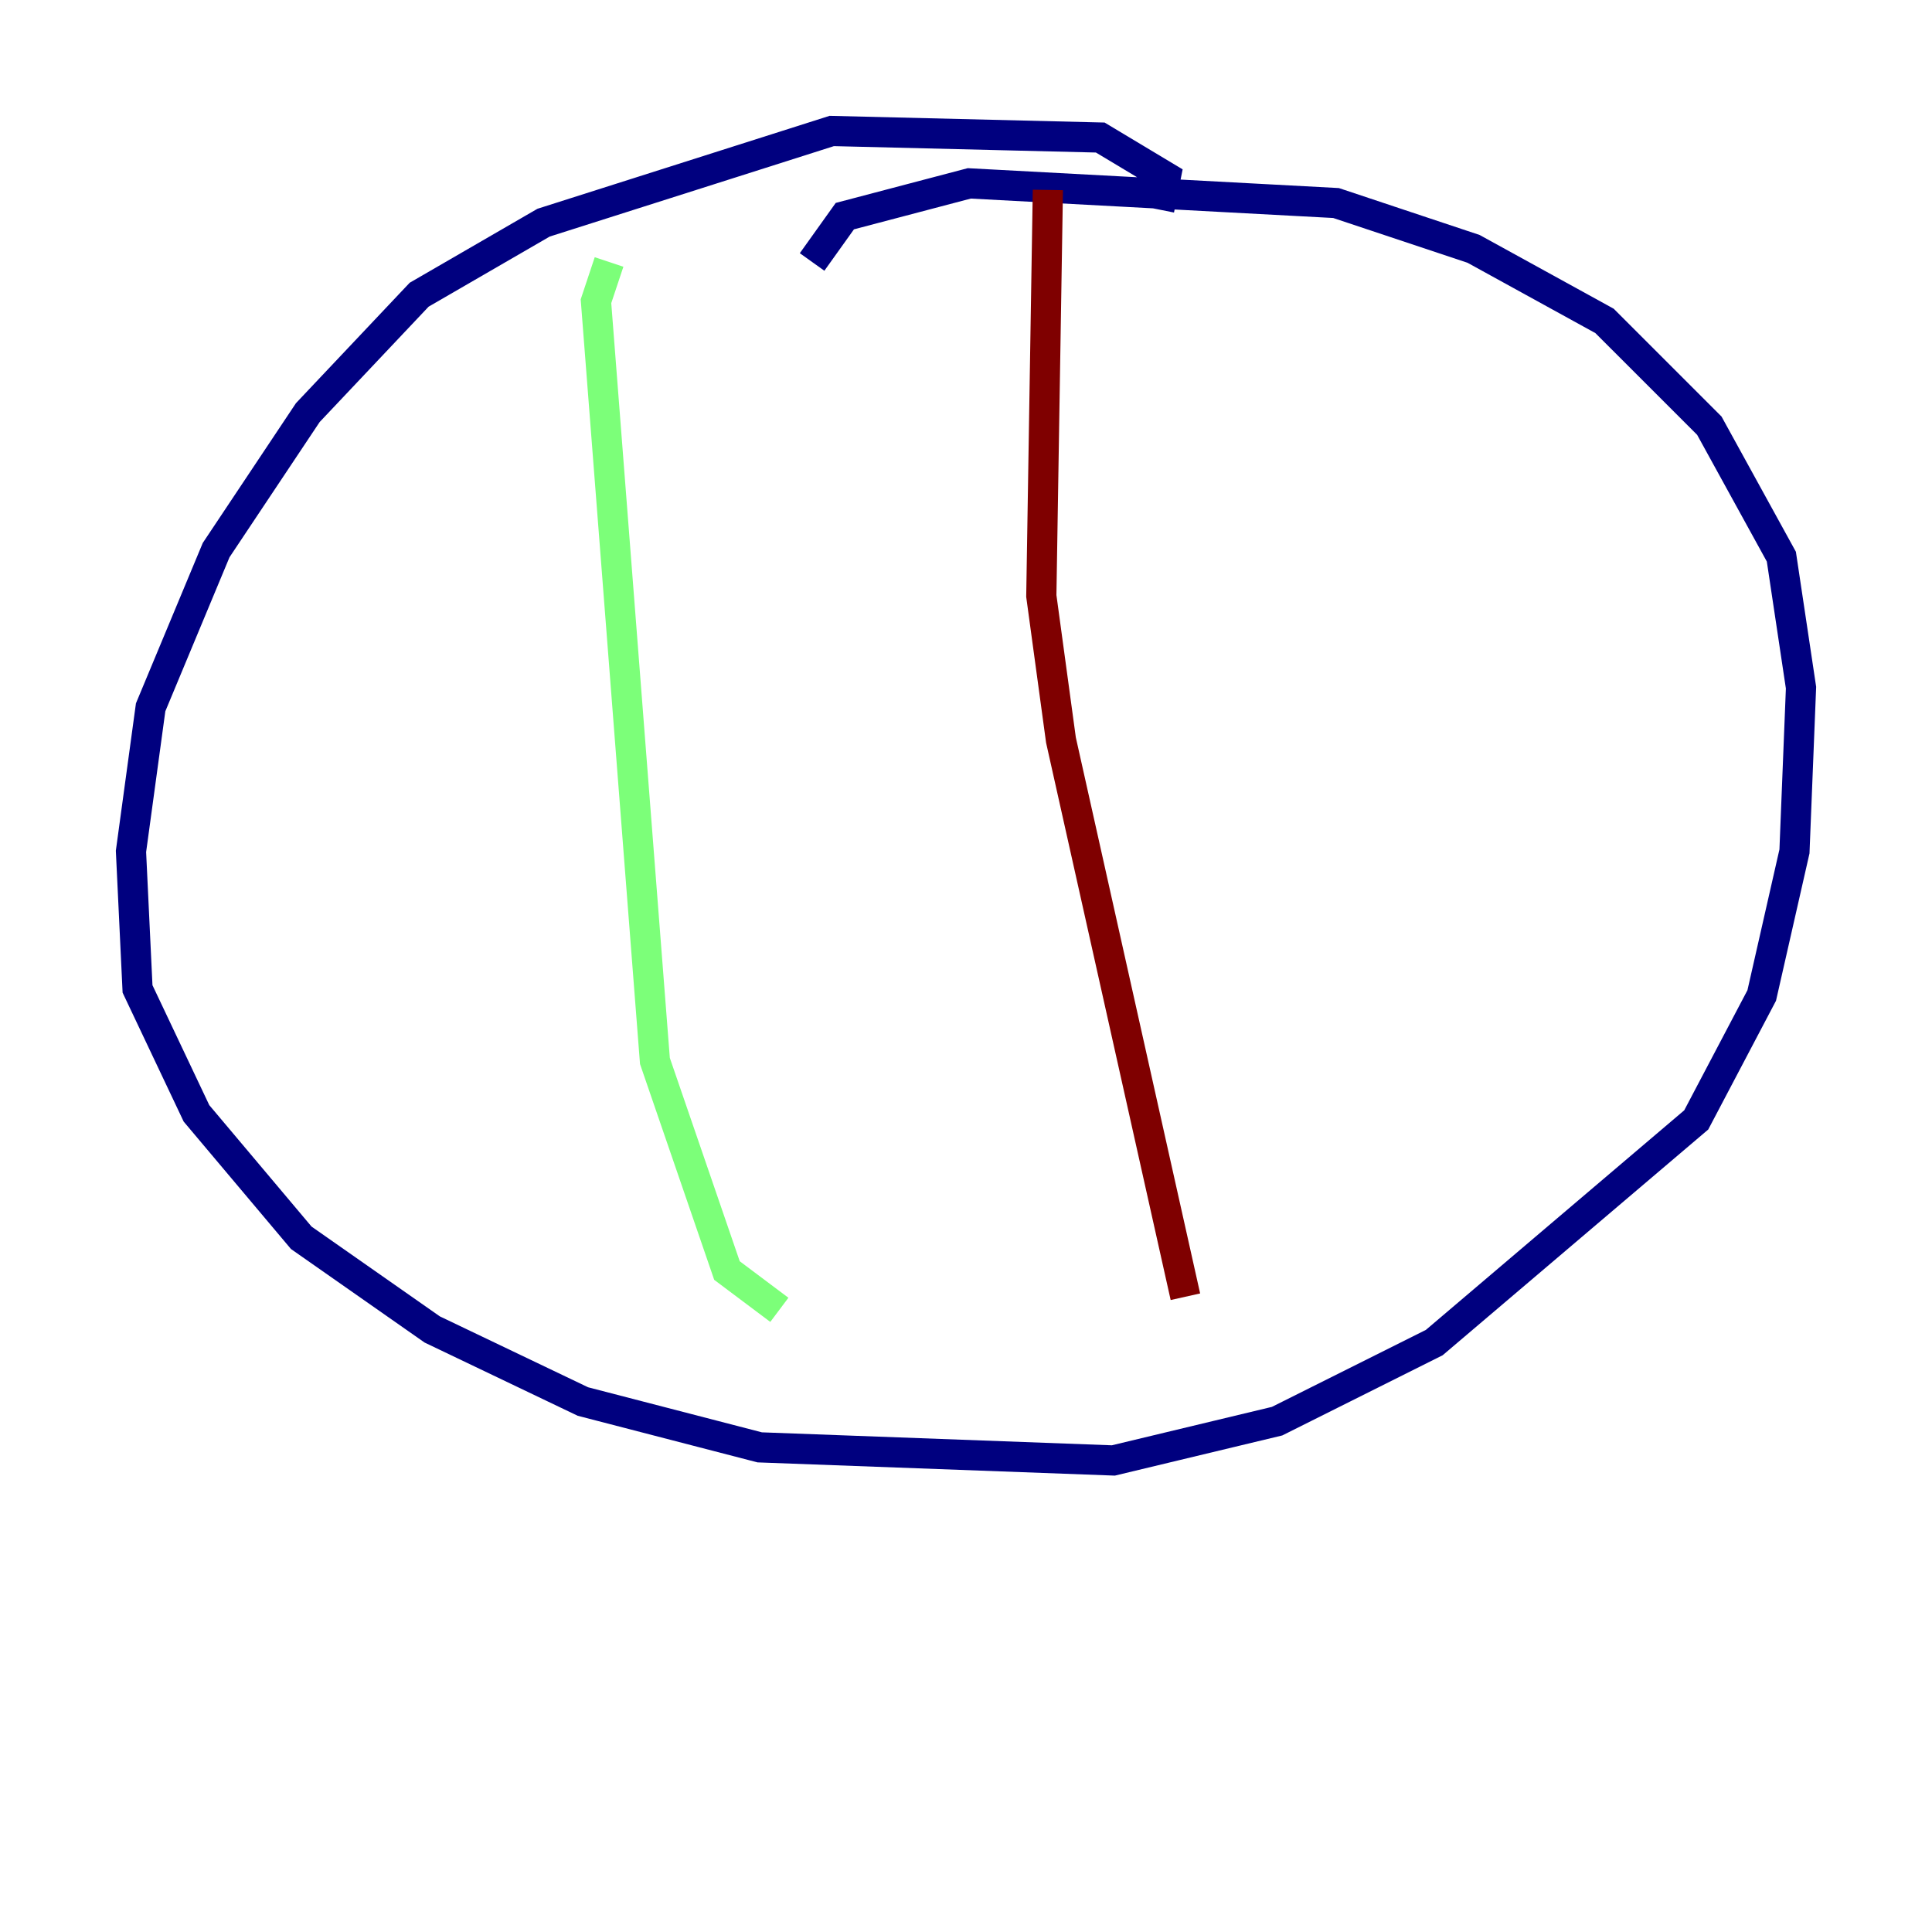 <?xml version="1.0" encoding="utf-8" ?>
<svg baseProfile="tiny" height="128" version="1.2" viewBox="0,0,128,128" width="128" xmlns="http://www.w3.org/2000/svg" xmlns:ev="http://www.w3.org/2001/xml-events" xmlns:xlink="http://www.w3.org/1999/xlink"><defs /><polyline fill="none" points="76.8,13.885 77.234,11.715 72.895,9.112 55.105,8.678 36.014,14.752 27.77,19.525 20.393,27.336 14.319,36.447 9.98,46.861 8.678,56.407 9.112,65.519 13.017,73.763 19.959,82.007 28.637,88.081 38.617,92.854 50.332,95.891 73.763,96.759 84.61,94.156 95.024,88.949 112.38,74.197 116.719,65.953 118.888,56.407 119.322,45.559 118.02,36.881 113.248,28.203 106.305,21.261 97.627,16.488 88.515,13.451 64.217,12.149 55.973,14.319 53.803,17.356" stroke="#00007f" stroke-width="2" /><polyline fill="none" points="40.352,17.356 39.485,19.959 43.39,70.291 48.163,84.176 51.634,86.78" stroke="#7cff79" stroke-width="2" /><polyline fill="none" points="69.424,12.583 68.99,39.485 70.291,49.031 78.536,85.912" stroke="#7f0000" stroke-width="2" /></svg>